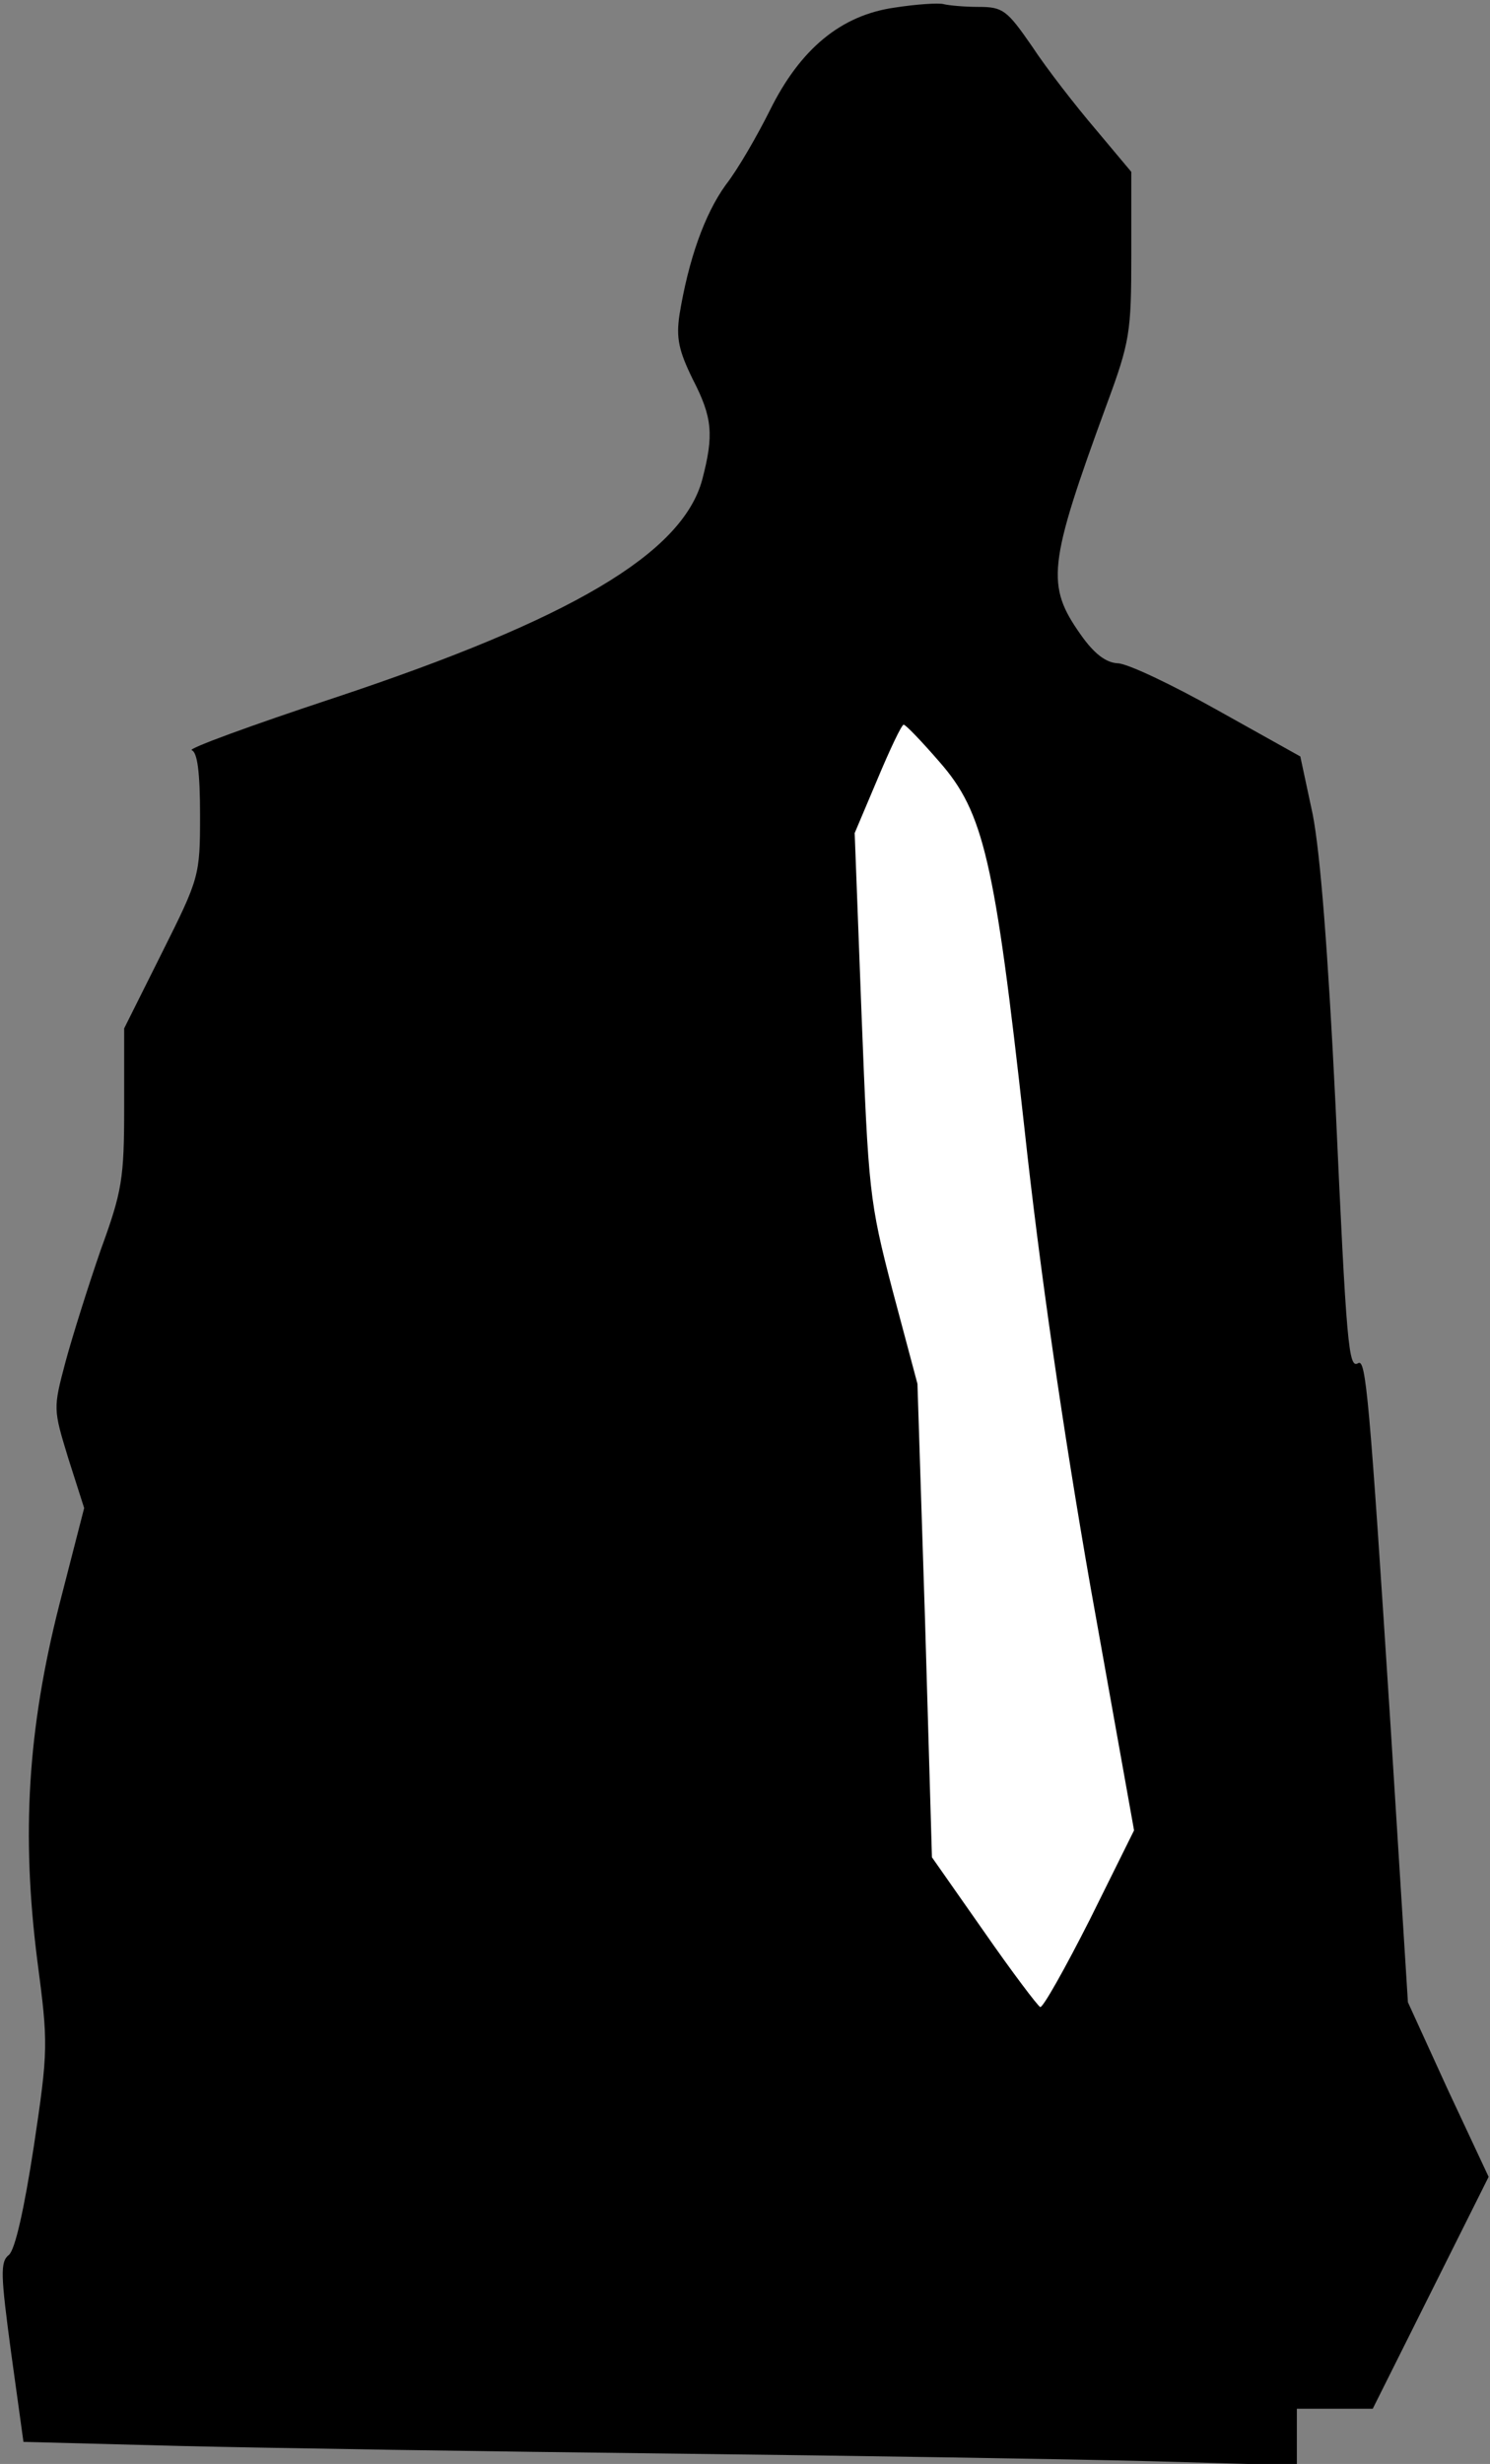 <?xml version="1.0" standalone="no"?>
<!DOCTYPE svg PUBLIC "-//W3C//DTD SVG 20010904//EN"
 "http://www.w3.org/TR/2001/REC-SVG-20010904/DTD/svg10.dtd">
<svg version="1.0" xmlns="http://www.w3.org/2000/svg"
 width="216pt" height="357pt" viewBox="0 0 216 357"
 preserveAspectRatio="xMidYMid meet">
<rect x="0" y="0" width="216" height="357" fill="#808080" stroke="none"/>
<g transform="translate(0,357) scale(0.1,-0.1)"
fill="#000000" stroke="none">
<path fill="#000000" stroke="none" d="M1297 3559 c-78 -11 -137 -60 -181
-149 -18 -36 -46 -85 -64 -108 -31 -43 -54 -109 -67 -188 -5 -34 -1 -52 19
-93 29 -56 31 -81 14 -146 -29 -107 -190 -202 -533 -316 -121 -40 -214 -74
-207 -76 8 -3 12 -31 12 -94 0 -88 -1 -91 -55 -199 l-55 -110 0 -114 c0 -104
-3 -122 -34 -207 -18 -52 -41 -125 -51 -162 -18 -68 -18 -68 4 -140 l23 -72
-36 -140 c-46 -181 -55 -333 -32 -515 16 -121 16 -130 -5 -270 -14 -91 -27
-149 -36 -157 -13 -10 -12 -29 3 -141 l18 -130 230 -6 c127 -3 447 -8 711 -11
264 -3 576 -8 693 -11 l212 -6 0 41 0 41 55 0 55 0 84 168 84 168 -59 126 -58
127 -25 398 c-31 482 -36 534 -47 528 -14 -9 -17 23 -33 375 -11 224 -22 363
-33 420 l-18 84 -120 67 c-66 37 -131 68 -145 68 -17 1 -34 14 -53 41 -51 72
-48 101 37 333 34 92 36 105 36 218 l0 120 -52 62 c-29 34 -71 88 -92 120 -36
52 -42 57 -77 57 -20 0 -43 2 -51 4 -7 2 -39 0 -71 -5z"/>
<path fill="#ffffff" stroke="none" d="M1362 2466 c64 -73 80 -142 123 -530
22 -203 56 -438 96 -666 l63 -352 -64 -129 c-36 -71 -68 -128 -72 -127 -4 2
-41 51 -82 110 l-75 107 -10 343 -11 343 -36 135 c-34 130 -35 145 -45 399
l-10 264 33 78 c18 43 35 79 38 79 3 0 26 -24 52 -54z"/>
</g>
</svg>
